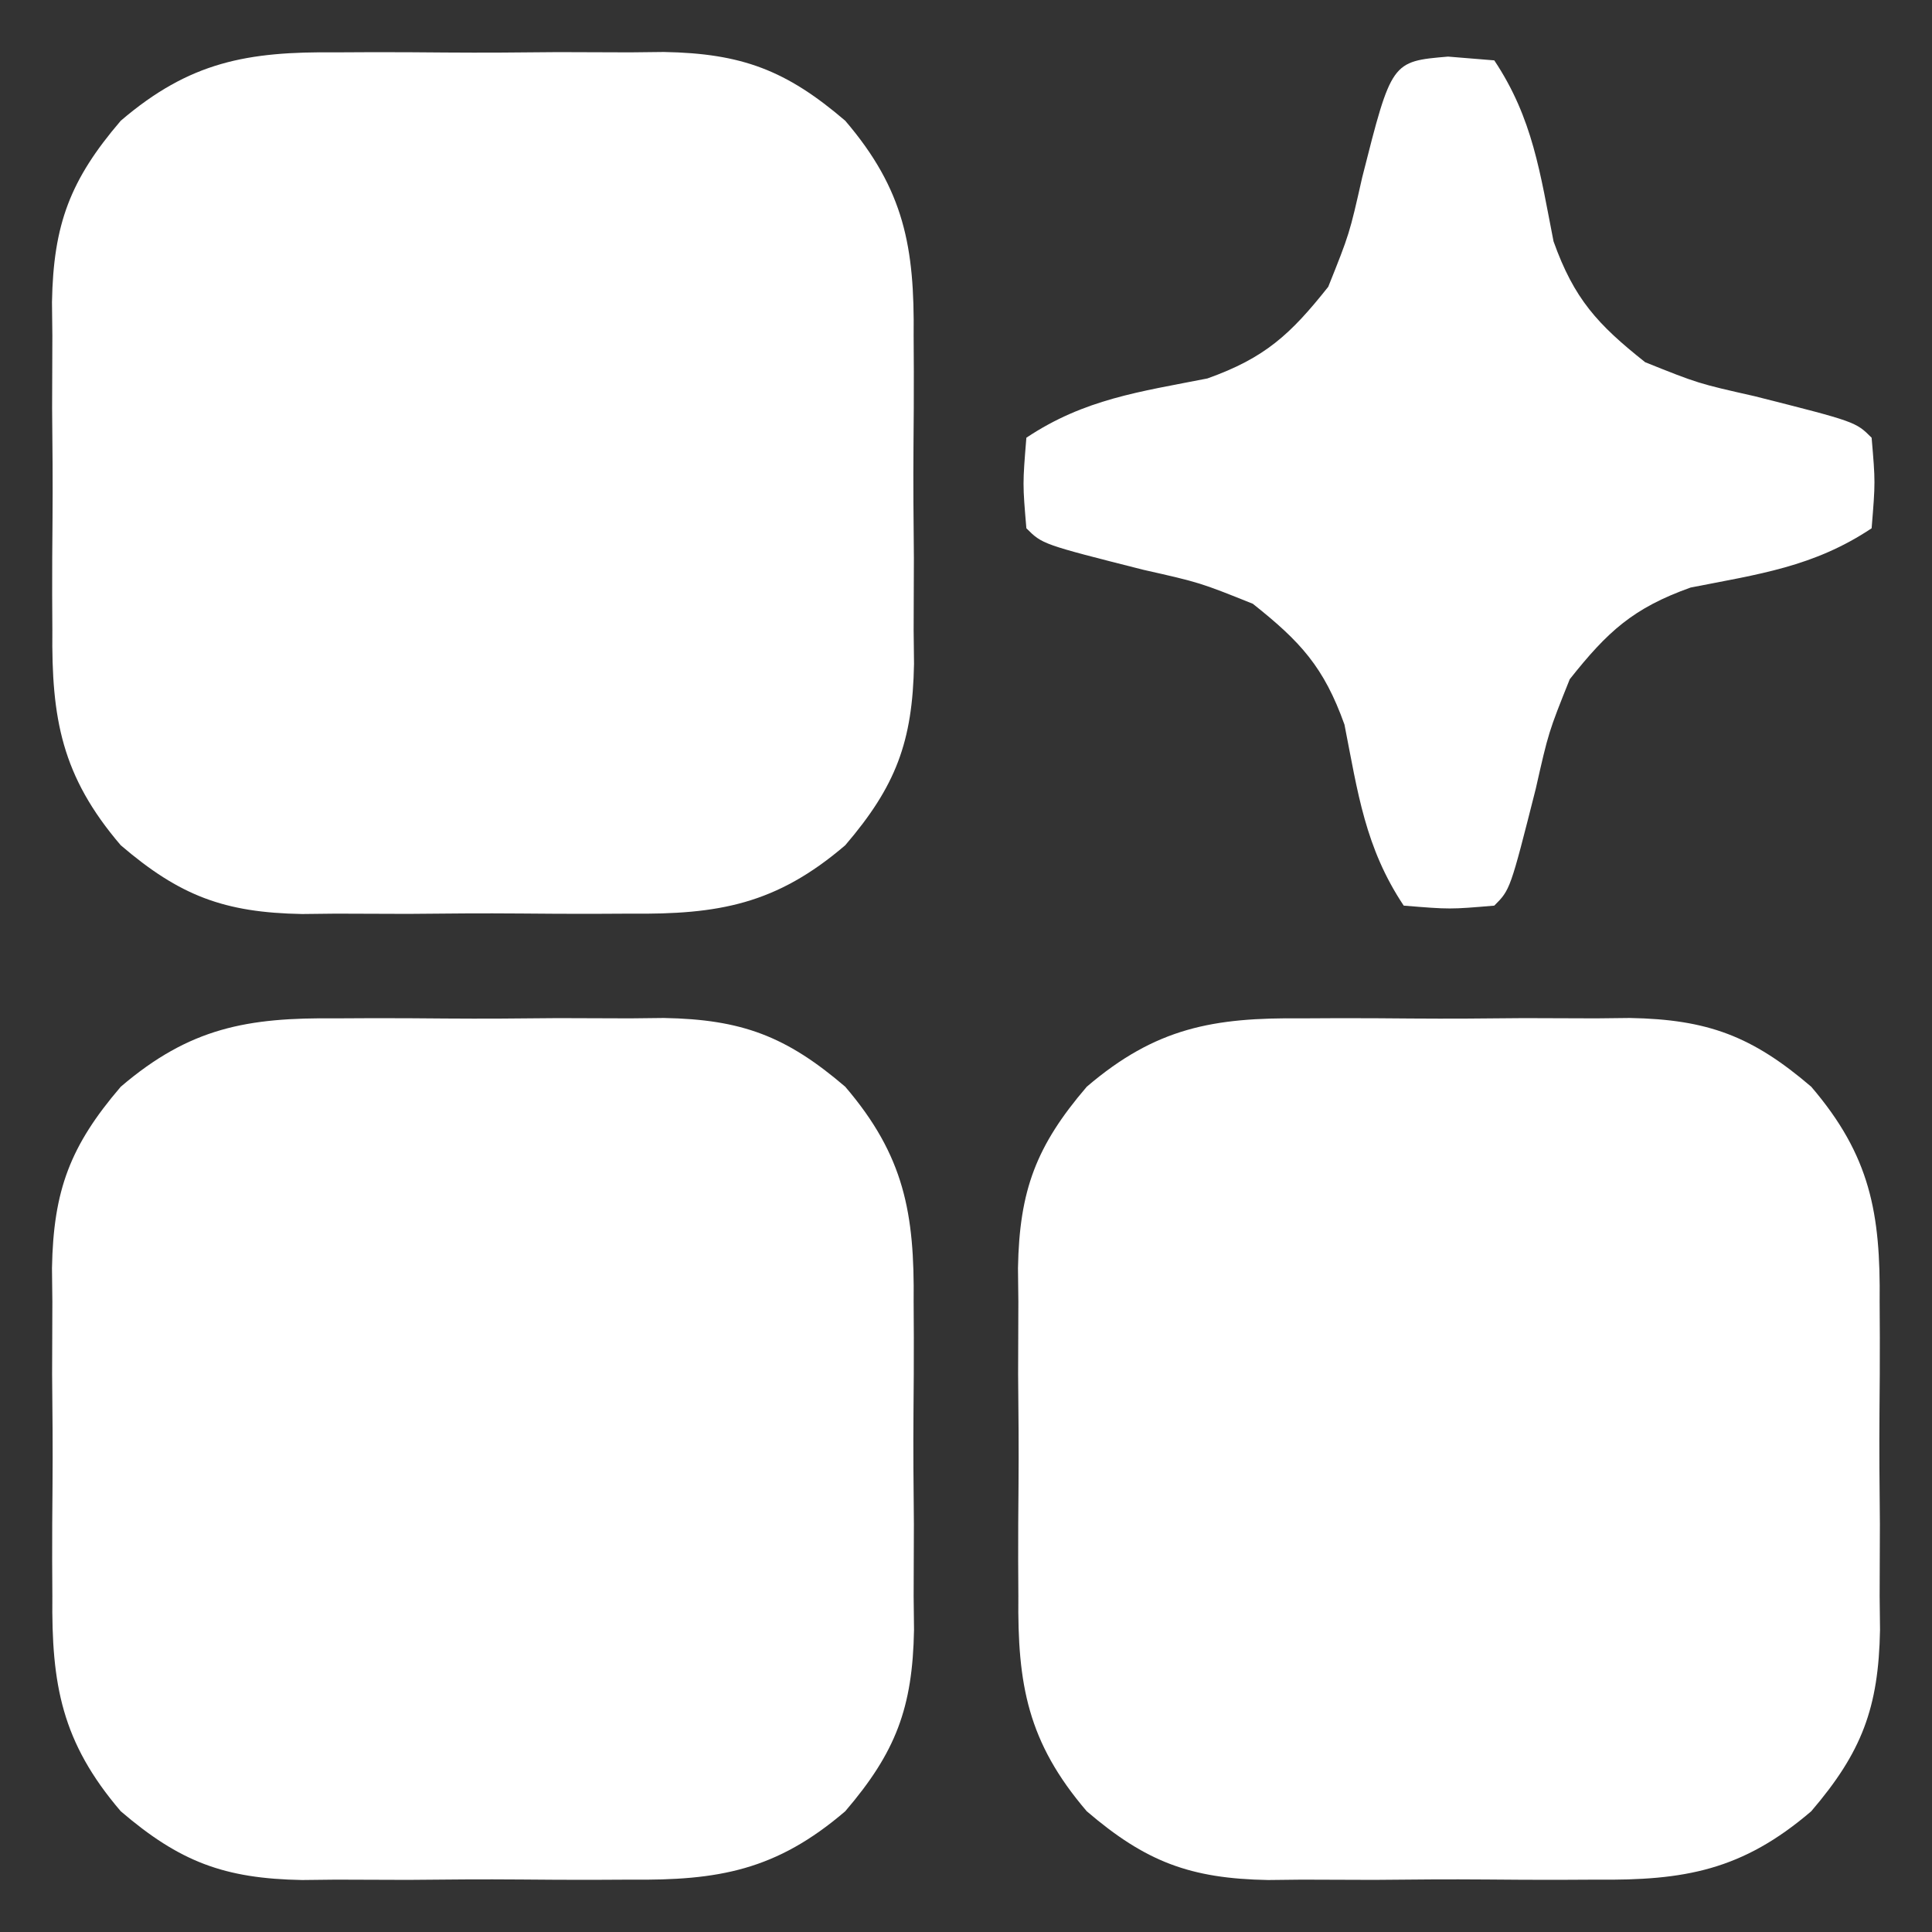 <?xml version="1.0" encoding="UTF-8"?>
<svg version="1.1" xmlns="http://www.w3.org/2000/svg" width="128" height="128">
<rect width="100%" height="100%" fill="#333333" stroke="none"/>
<path d="M0 0 C0.776 -0.004 1.553 -0.008 2.353 -0.012 C3.986 -0.014 5.62 -0.007 7.254 0.01 C9.743 0.031 12.23 0.01 14.719 -0.016 C16.313 -0.013 17.906 -0.008 19.5 0 C20.606 -0.012 20.606 -0.012 21.735 -0.025 C26.899 0.068 29.839 1.182 33.75 4.531 C37.666 9.104 38.345 12.932 38.281 18.781 C38.285 19.558 38.289 20.334 38.293 21.134 C38.296 22.768 38.288 24.401 38.271 26.035 C38.25 28.524 38.271 31.011 38.297 33.5 C38.294 35.094 38.289 36.688 38.281 38.281 C38.289 39.019 38.297 39.757 38.306 40.517 C38.213 45.68 37.099 48.621 33.75 52.531 C29.177 56.448 25.349 57.127 19.5 57.062 C18.724 57.066 17.947 57.07 17.147 57.074 C15.514 57.077 13.88 57.07 12.246 57.053 C9.757 57.031 7.27 57.053 4.781 57.078 C3.187 57.075 1.594 57.07 0 57.062 C-0.738 57.071 -1.475 57.079 -2.235 57.087 C-7.399 56.994 -10.339 55.881 -14.25 52.531 C-18.166 47.958 -18.845 44.131 -18.781 38.281 C-18.785 37.505 -18.789 36.729 -18.793 35.929 C-18.796 34.295 -18.788 32.661 -18.771 31.027 C-18.75 28.538 -18.771 26.052 -18.797 23.562 C-18.794 21.969 -18.789 20.375 -18.781 18.781 C-18.789 18.044 -18.797 17.306 -18.806 16.546 C-18.713 11.383 -17.599 8.442 -14.25 4.531 C-9.677 0.615 -5.849 -0.064 0 0 Z " fill="#ffffff" transform="translate(86.25,67.469)"/>
<path d="M0 0 C0.776 -0.004 1.553 -0.008 2.353 -0.012 C3.986 -0.014 5.62 -0.007 7.254 0.01 C9.743 0.031 12.23 0.01 14.719 -0.016 C16.313 -0.013 17.906 -0.008 19.5 0 C20.606 -0.012 20.606 -0.012 21.735 -0.025 C26.899 0.068 29.839 1.182 33.75 4.531 C37.666 9.104 38.345 12.932 38.281 18.781 C38.285 19.558 38.289 20.334 38.293 21.134 C38.296 22.768 38.288 24.401 38.271 26.035 C38.25 28.524 38.271 31.011 38.297 33.5 C38.294 35.094 38.289 36.688 38.281 38.281 C38.289 39.019 38.297 39.757 38.306 40.517 C38.213 45.68 37.099 48.621 33.75 52.531 C29.177 56.448 25.349 57.127 19.5 57.062 C18.724 57.066 17.947 57.07 17.147 57.074 C15.514 57.077 13.88 57.07 12.246 57.053 C9.757 57.031 7.27 57.053 4.781 57.078 C3.187 57.075 1.594 57.07 0 57.062 C-0.738 57.071 -1.475 57.079 -2.235 57.087 C-7.399 56.994 -10.339 55.881 -14.25 52.531 C-18.166 47.958 -18.845 44.131 -18.781 38.281 C-18.785 37.505 -18.789 36.729 -18.793 35.929 C-18.796 34.295 -18.788 32.661 -18.771 31.027 C-18.75 28.538 -18.771 26.052 -18.797 23.562 C-18.794 21.969 -18.789 20.375 -18.781 18.781 C-18.789 18.044 -18.797 17.306 -18.806 16.546 C-18.713 11.383 -17.599 8.442 -14.25 4.531 C-9.677 0.615 -5.849 -0.064 0 0 Z " fill="#ffffff" transform="translate(22.25,67.469)"/>
<path d="M0 0 C0.776 -0.004 1.553 -0.008 2.353 -0.012 C3.986 -0.014 5.62 -0.007 7.254 0.01 C9.743 0.031 12.23 0.01 14.719 -0.016 C16.313 -0.013 17.906 -0.008 19.5 0 C20.606 -0.012 20.606 -0.012 21.735 -0.025 C26.899 0.068 29.839 1.182 33.75 4.531 C37.666 9.104 38.345 12.932 38.281 18.781 C38.285 19.558 38.289 20.334 38.293 21.134 C38.296 22.768 38.288 24.401 38.271 26.035 C38.25 28.524 38.271 31.011 38.297 33.5 C38.294 35.094 38.289 36.688 38.281 38.281 C38.289 39.019 38.297 39.757 38.306 40.517 C38.213 45.68 37.099 48.621 33.75 52.531 C29.177 56.448 25.349 57.127 19.5 57.062 C18.724 57.066 17.947 57.07 17.147 57.074 C15.514 57.077 13.88 57.07 12.246 57.053 C9.757 57.031 7.27 57.053 4.781 57.078 C3.187 57.075 1.594 57.07 0 57.062 C-0.738 57.071 -1.475 57.079 -2.235 57.087 C-7.399 56.994 -10.339 55.881 -14.25 52.531 C-18.166 47.958 -18.845 44.131 -18.781 38.281 C-18.785 37.505 -18.789 36.729 -18.793 35.929 C-18.796 34.295 -18.788 32.661 -18.771 31.027 C-18.75 28.538 -18.771 26.052 -18.797 23.562 C-18.794 21.969 -18.789 20.375 -18.781 18.781 C-18.789 18.044 -18.797 17.306 -18.806 16.546 C-18.713 11.383 -17.599 8.442 -14.25 4.531 C-9.677 0.615 -5.849 -0.064 0 0 Z " fill="#ffffff" transform="translate(22.25,3.469)"/>
<path d="M0 0 C1.011 0.083 2.021 0.165 3.062 0.25 C5.624 4.093 6.105 7.752 6.988 12.242 C8.349 16.052 9.897 17.74 13.062 20.25 C16.57 21.655 16.57 21.655 20.312 22.5 C27.007 24.194 27.007 24.194 28.062 25.25 C28.312 28.188 28.312 28.188 28.062 31.25 C24.22 33.812 20.561 34.292 16.07 35.176 C12.261 36.536 10.572 38.085 8.062 41.25 C6.658 44.757 6.658 44.757 5.812 48.5 C4.118 55.194 4.118 55.194 3.062 56.25 C0.125 56.5 0.125 56.5 -2.938 56.25 C-5.499 52.407 -5.98 48.748 -6.863 44.258 C-8.224 40.448 -9.772 38.76 -12.938 36.25 C-16.445 34.845 -16.445 34.845 -20.188 34 C-26.882 32.306 -26.882 32.306 -27.938 31.25 C-28.188 28.312 -28.188 28.312 -27.938 25.25 C-24.095 22.688 -20.436 22.208 -15.945 21.324 C-12.136 19.964 -10.447 18.415 -7.938 15.25 C-6.533 11.743 -6.533 11.743 -5.688 8 C-3.743 0.319 -3.743 0.319 0 0 Z " fill="#ffffff" transform="translate(95.938,3.75)"/>
</svg>
